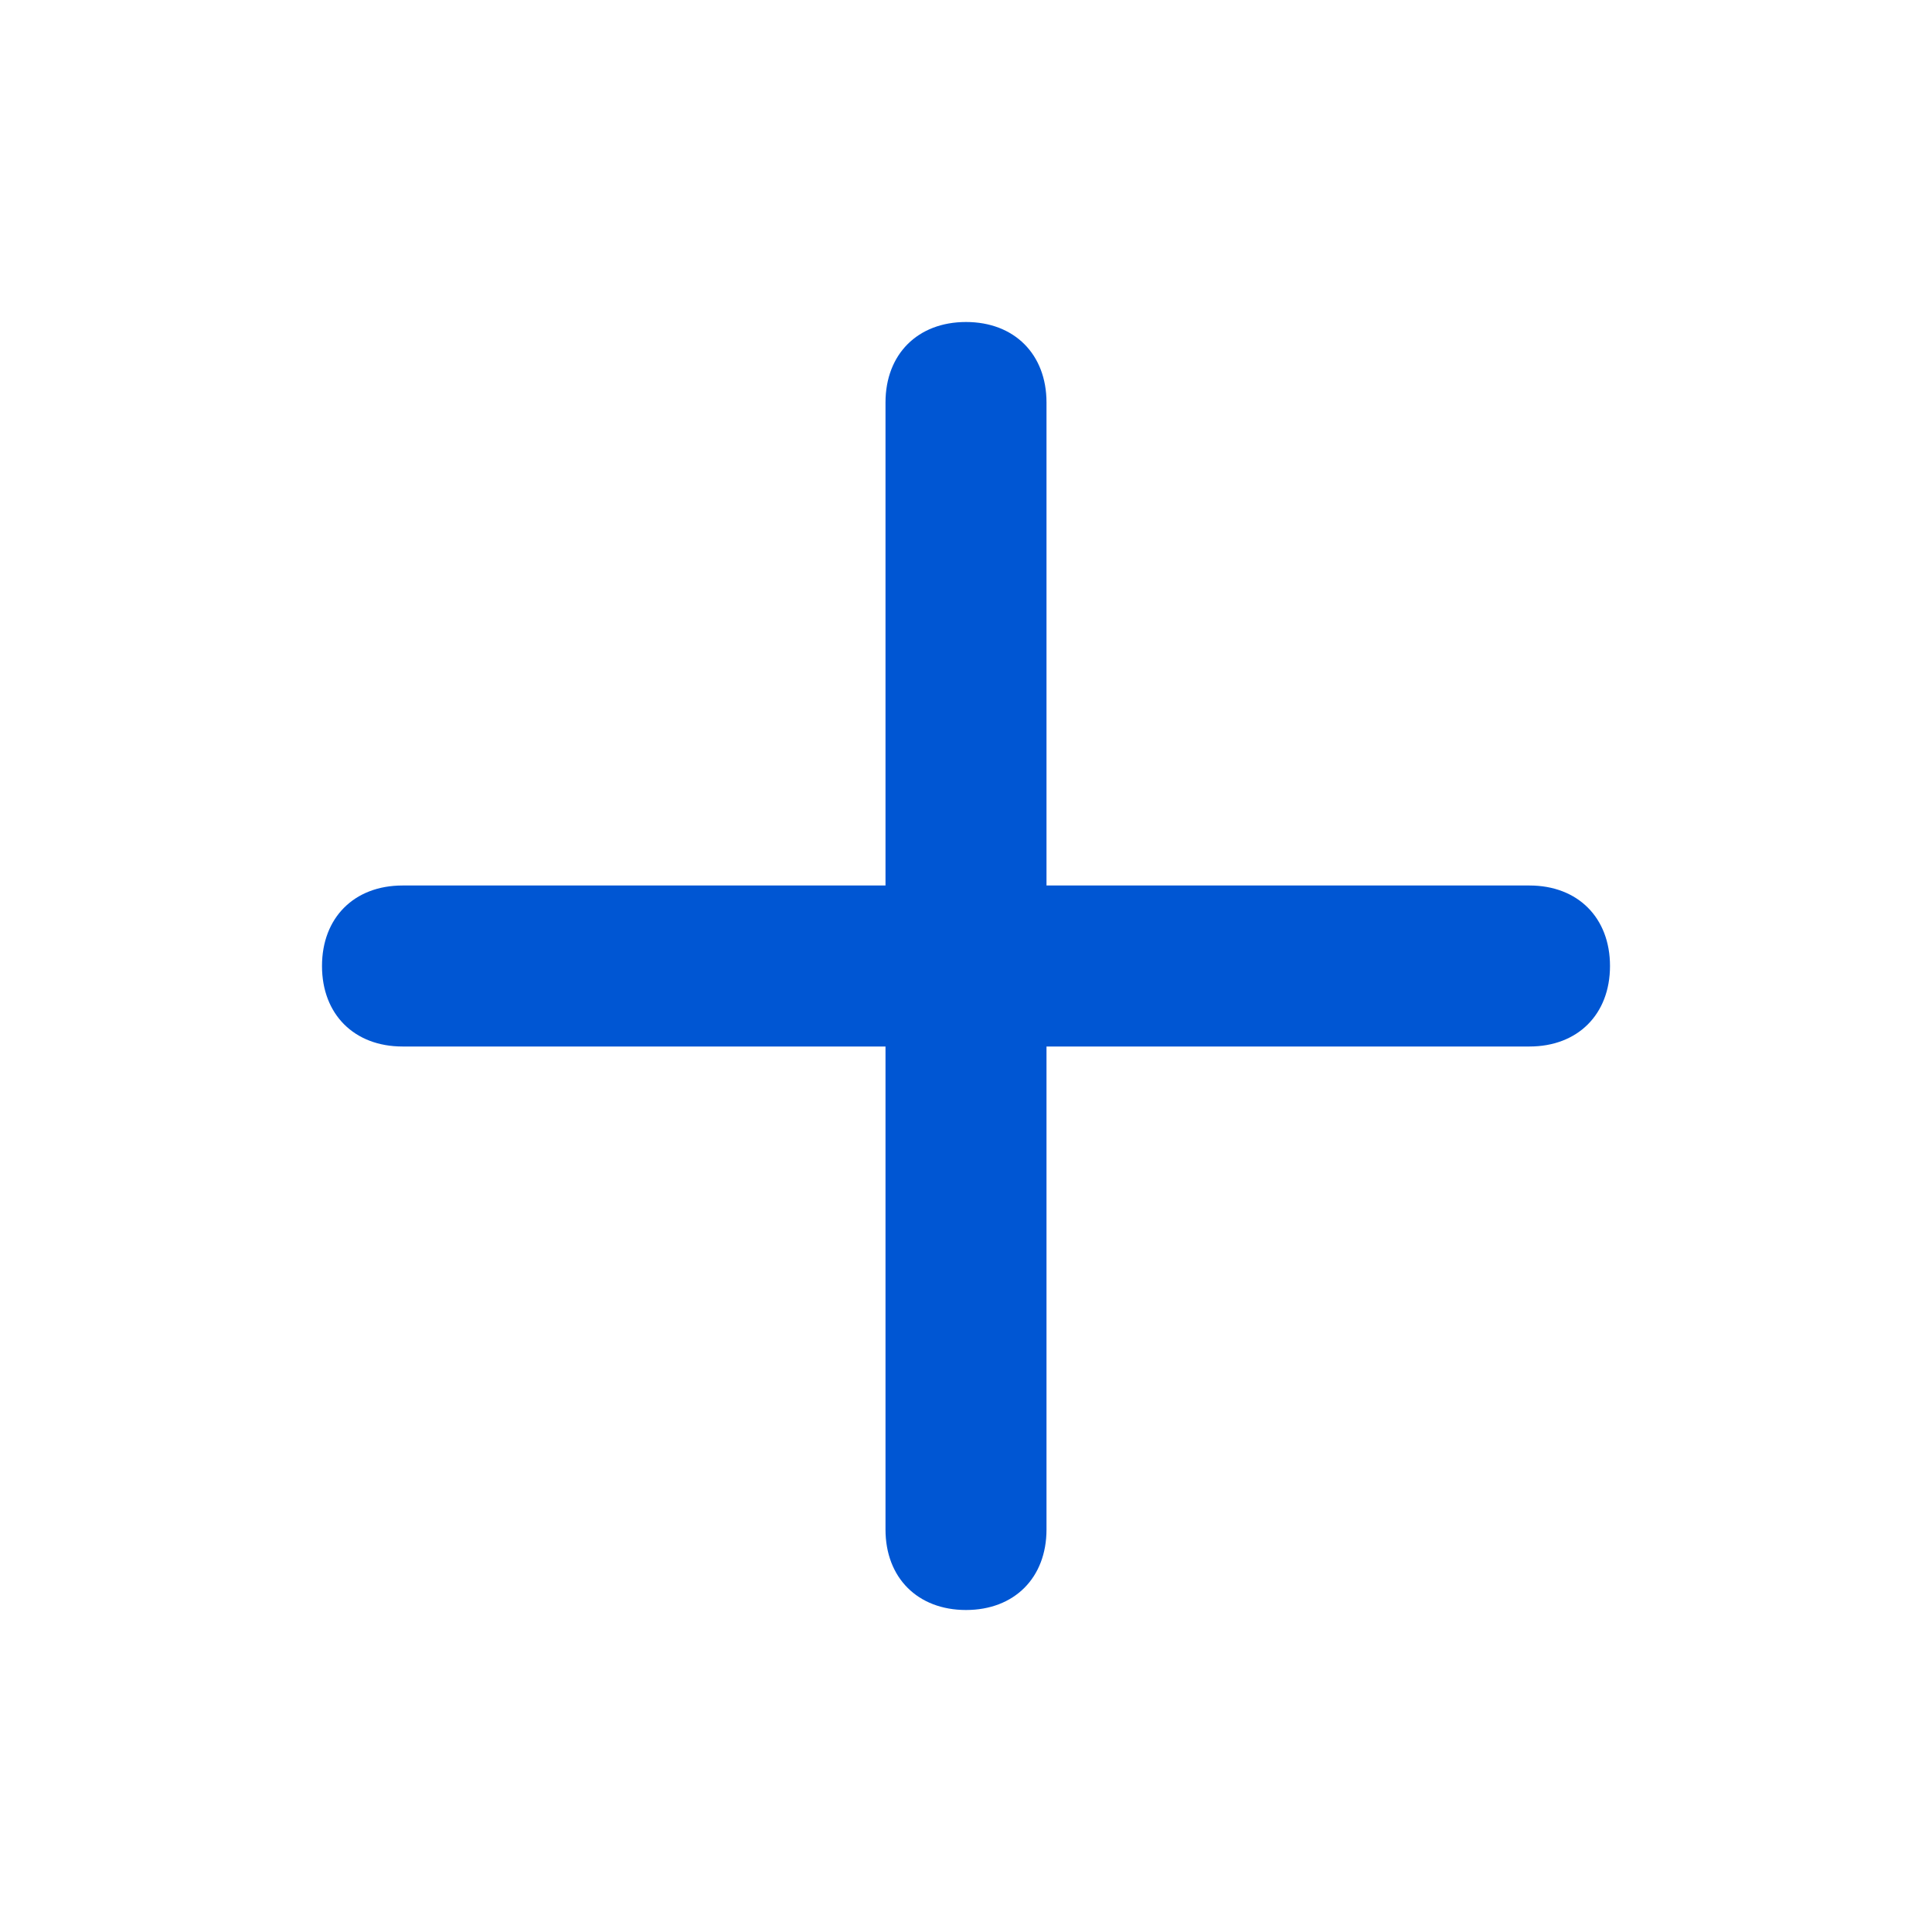 <svg width="24" height="24" viewBox="0 0 24 24" fill="none" xmlns="http://www.w3.org/2000/svg">
<path d="M20 12C20 12.6 19.6 13 19 13H13V19C13 19.6 12.6 20 12 20C11.4 20 11 19.6 11 19V13H5C4.4 13 4 12.6 4 12C4 11.4 4.4 11 5 11H11V5C11 4.4 11.4 4 12 4C12.6 4 13 4.4 13 5V11H19C19.6 11 20 11.4 20 12Z" fill="#0056D3"/>
</svg>
